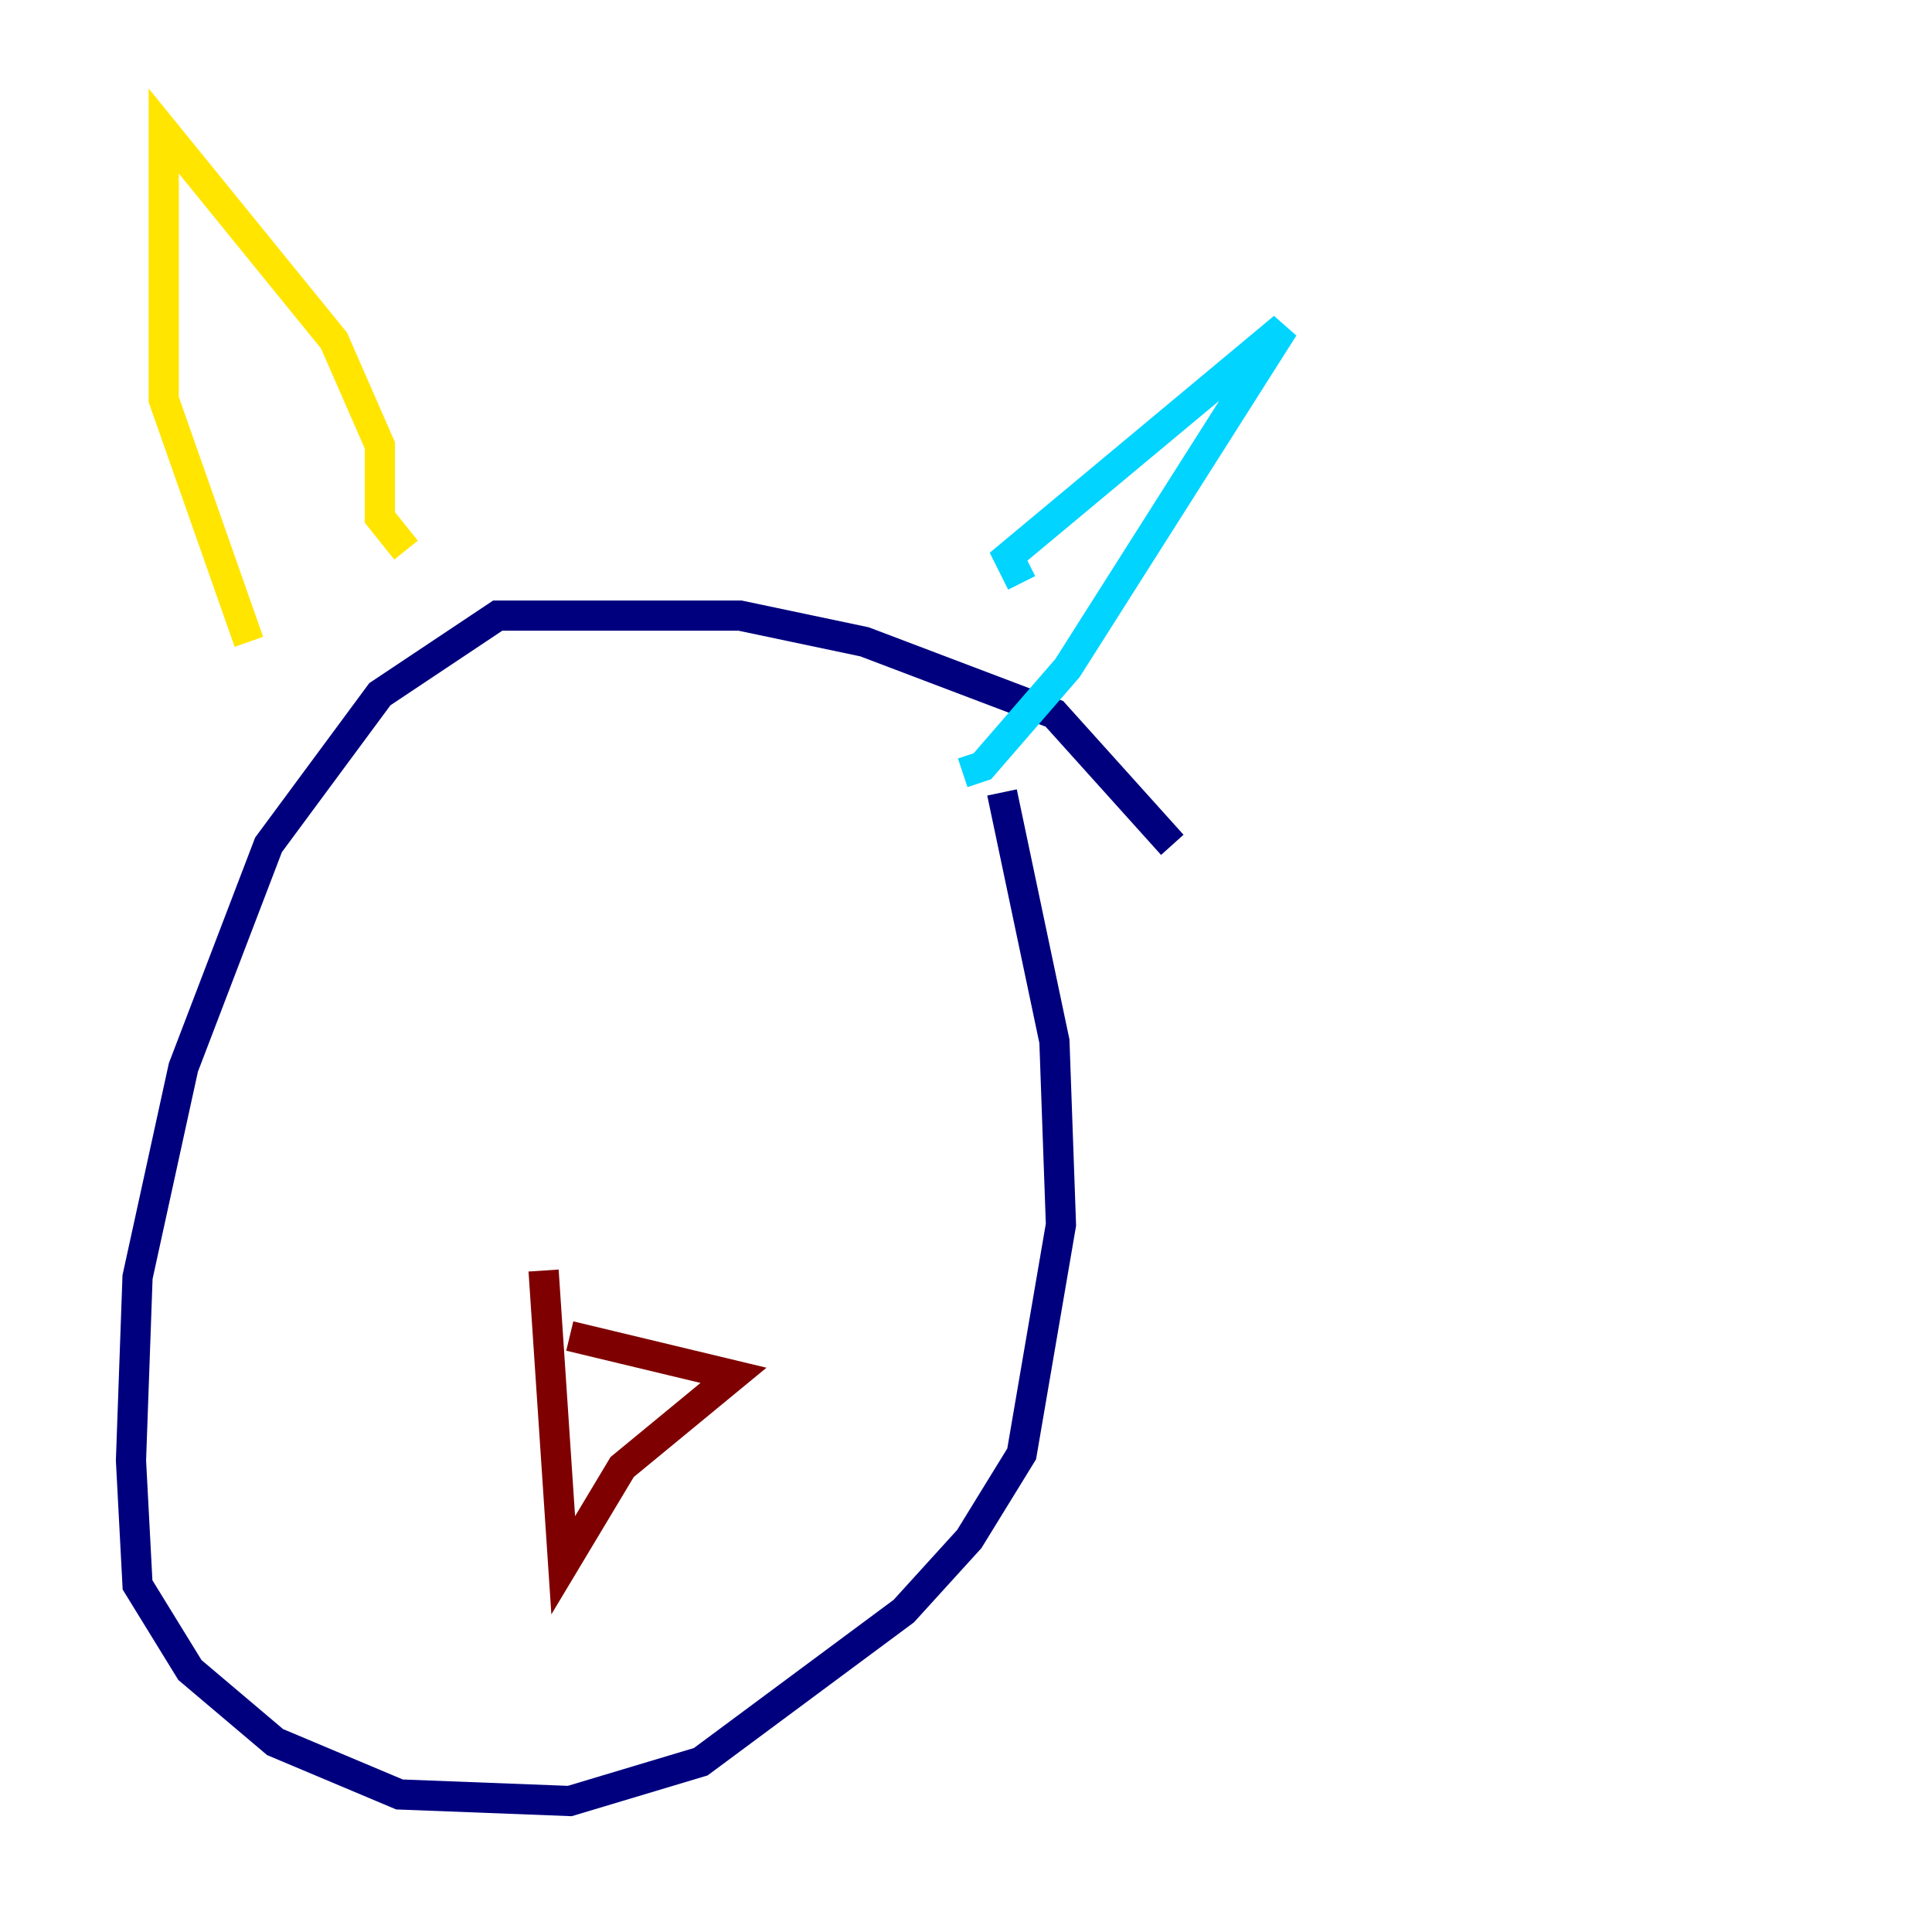 <?xml version="1.0" encoding="utf-8" ?>
<svg baseProfile="tiny" height="128" version="1.2" viewBox="0,0,128,128" width="128" xmlns="http://www.w3.org/2000/svg" xmlns:ev="http://www.w3.org/2001/xml-events" xmlns:xlink="http://www.w3.org/1999/xlink"><defs /><polyline fill="none" points="77.668,55.973 69.858,47.295 57.275,42.522 49.031,40.786 32.976,40.786 25.166,45.993 17.79,55.973 12.149,70.725 9.112,84.61 8.678,96.759 9.112,105.003 12.583,110.644 18.224,115.417 26.468,118.888 37.749,119.322 46.427,116.719 59.878,106.739 64.217,101.966 67.688,96.325 70.291,81.139 69.858,68.99 66.386,52.502" stroke="#00007f" stroke-width="2" /><polyline fill="none" points="67.688,38.617 66.82,36.881 85.044,21.695 70.725,44.258 65.085,50.766 63.783,51.2" stroke="#00d4ff" stroke-width="2" /><polyline fill="none" points="26.902,36.447 25.166,34.278 25.166,29.505 22.129,22.563 10.848,8.678 10.848,26.468 16.488,42.522" stroke="#ffe500" stroke-width="2" /><polyline fill="none" points="37.749,88.515 48.597,91.119 41.22,97.193 37.315,103.702 36.014,84.176" stroke="#7f0000" stroke-width="2" /></svg>